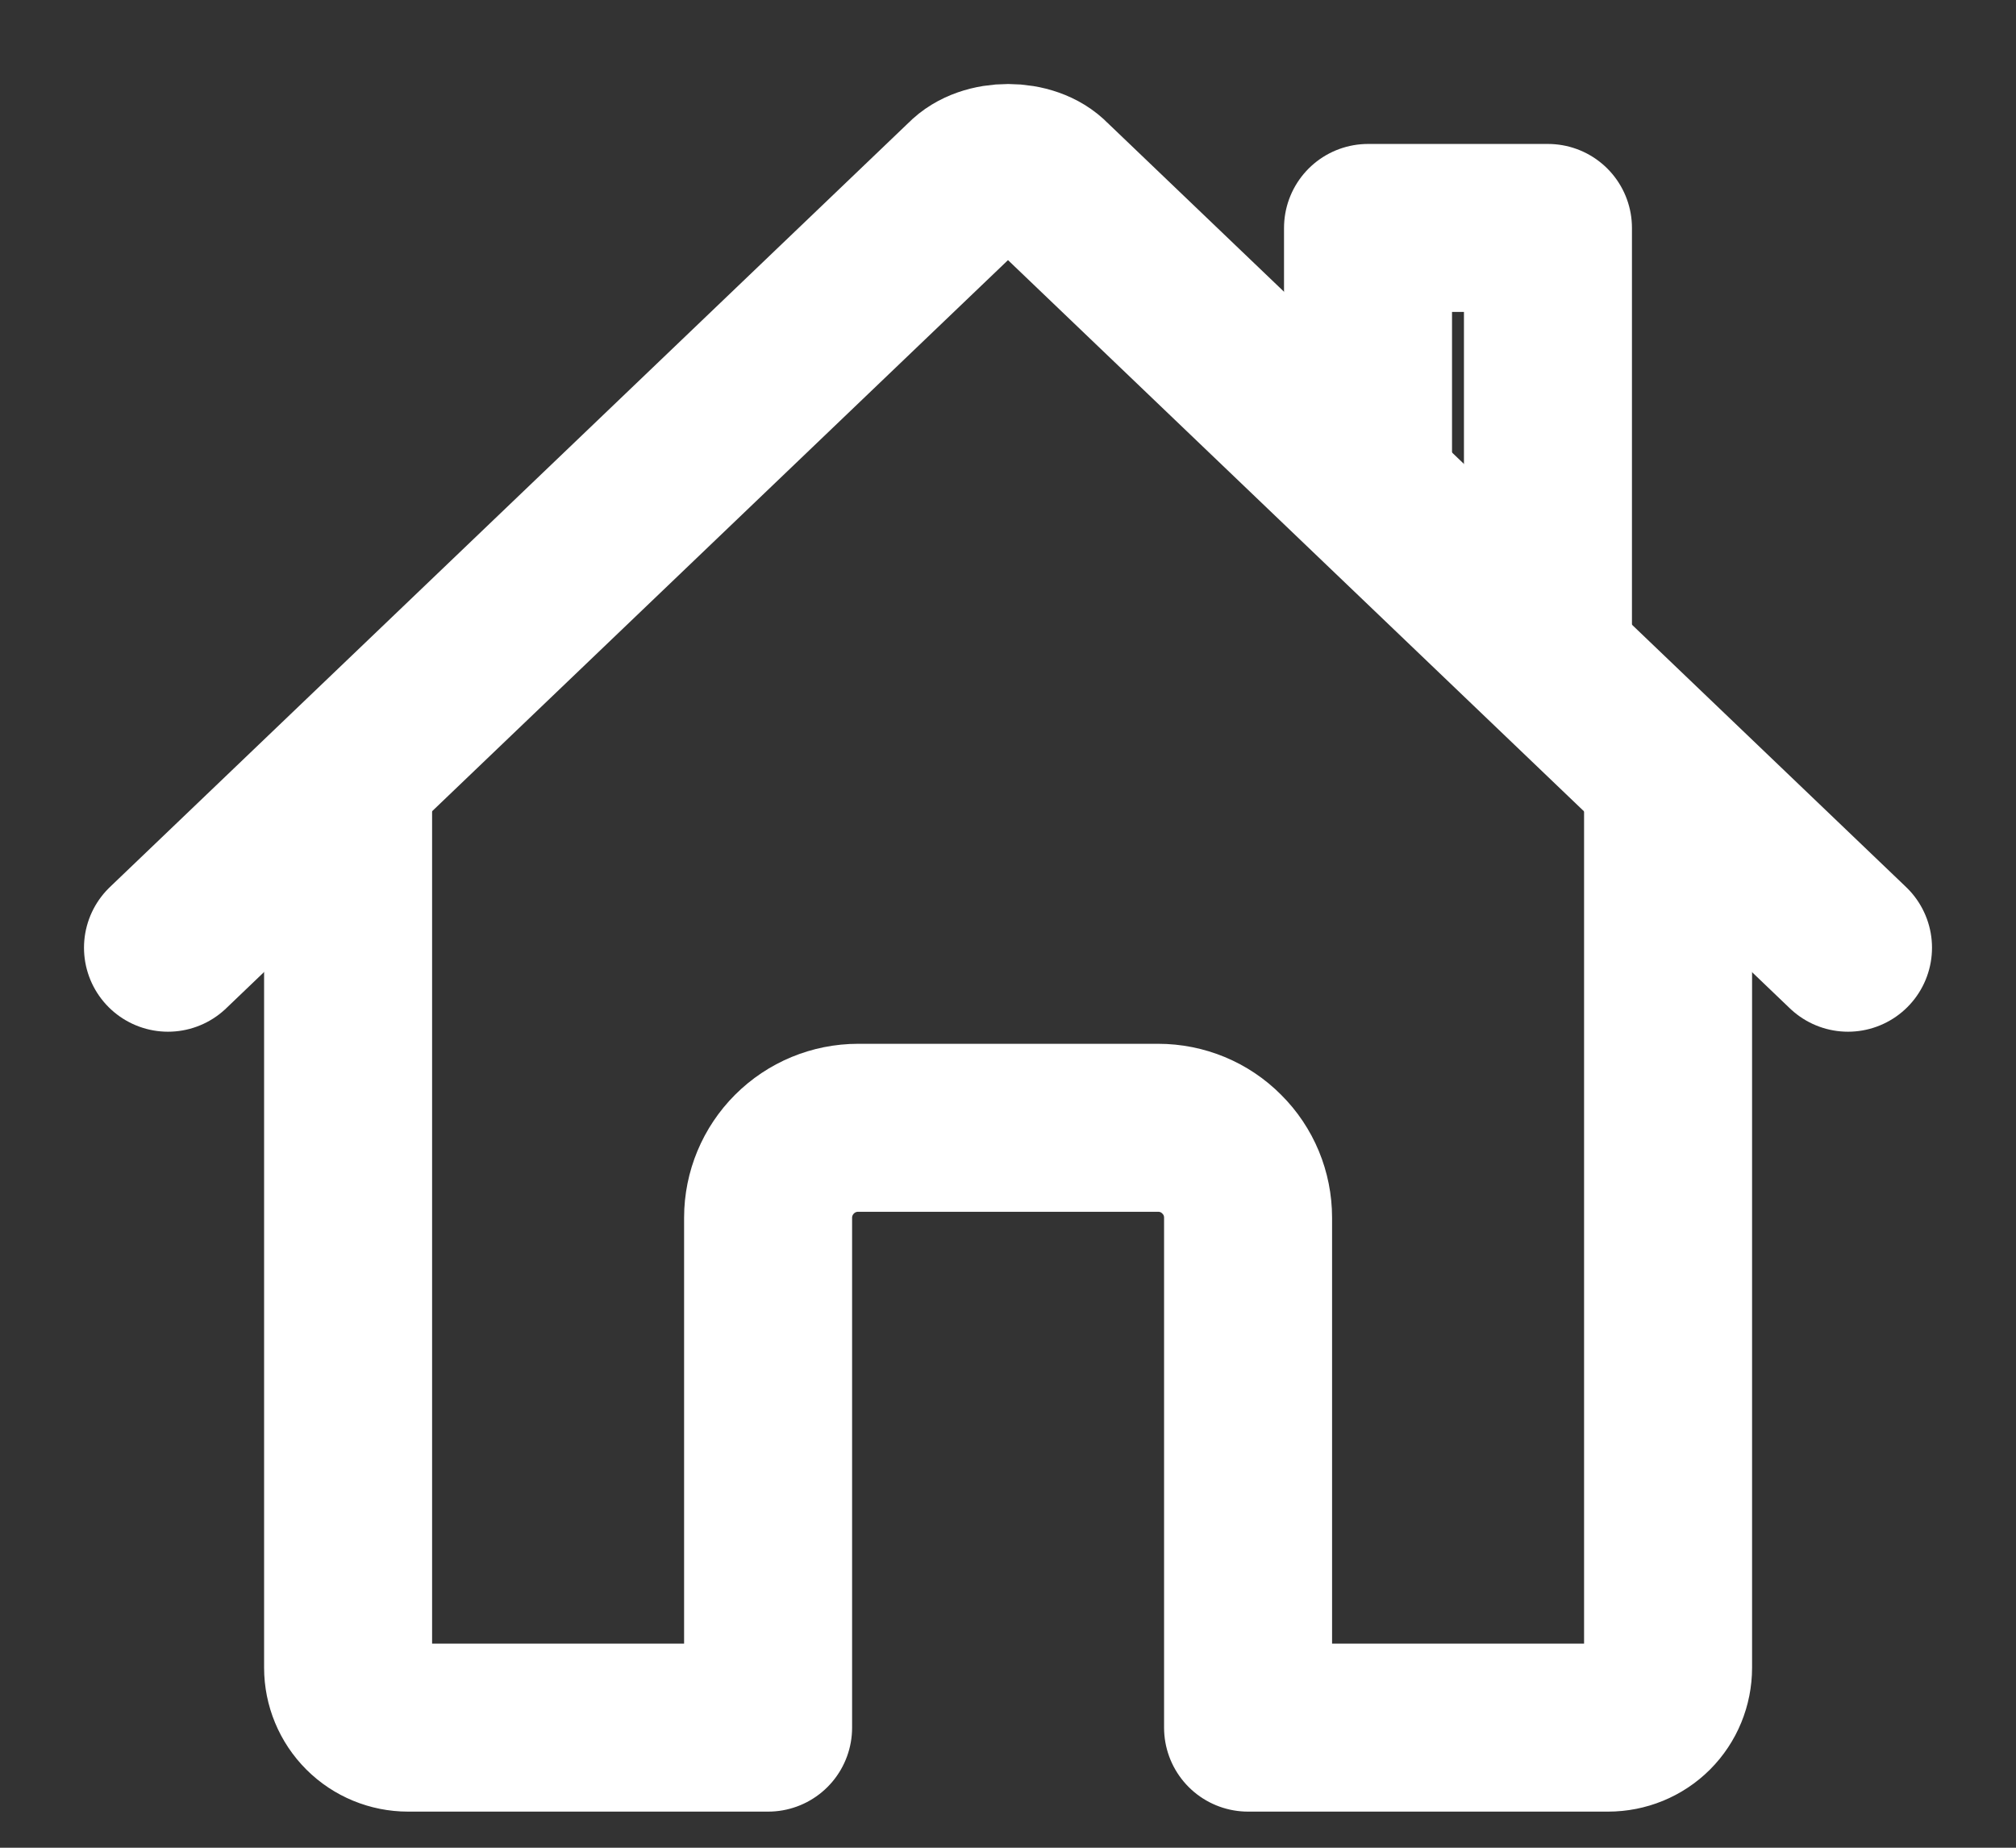 <svg width="12" height="11" viewBox="0 0 12 11" fill="none" xmlns="http://www.w3.org/2000/svg">
<rect x="0" y="0" width="12" height="11" fill="#333333" stroke="none"/>
<path d="M2.072 4.66V9.928C2.072 10.023 2.11 10.114 2.177 10.181C2.244 10.248 2.335 10.285 2.429 10.285H4.572V7.249C4.572 7.107 4.629 6.971 4.729 6.871C4.83 6.77 4.966 6.714 5.108 6.714H6.894C7.036 6.714 7.172 6.77 7.272 6.871C7.373 6.971 7.429 7.107 7.429 7.249V10.285H9.572C9.667 10.285 9.758 10.248 9.825 10.181C9.892 10.114 9.929 10.023 9.929 9.928V4.66" stroke="white" stroke-linecap="round" stroke-linejoin="round"/>
<path d="M11 5.642L6.243 1.089C6.131 0.971 5.871 0.97 5.757 1.089L1 5.642" stroke="white" stroke-linecap="round" stroke-linejoin="round"/>
<path d="M9.214 3.924V1.357H8.143V2.897" stroke="white" stroke-linecap="round" stroke-linejoin="round"/>
</svg>
